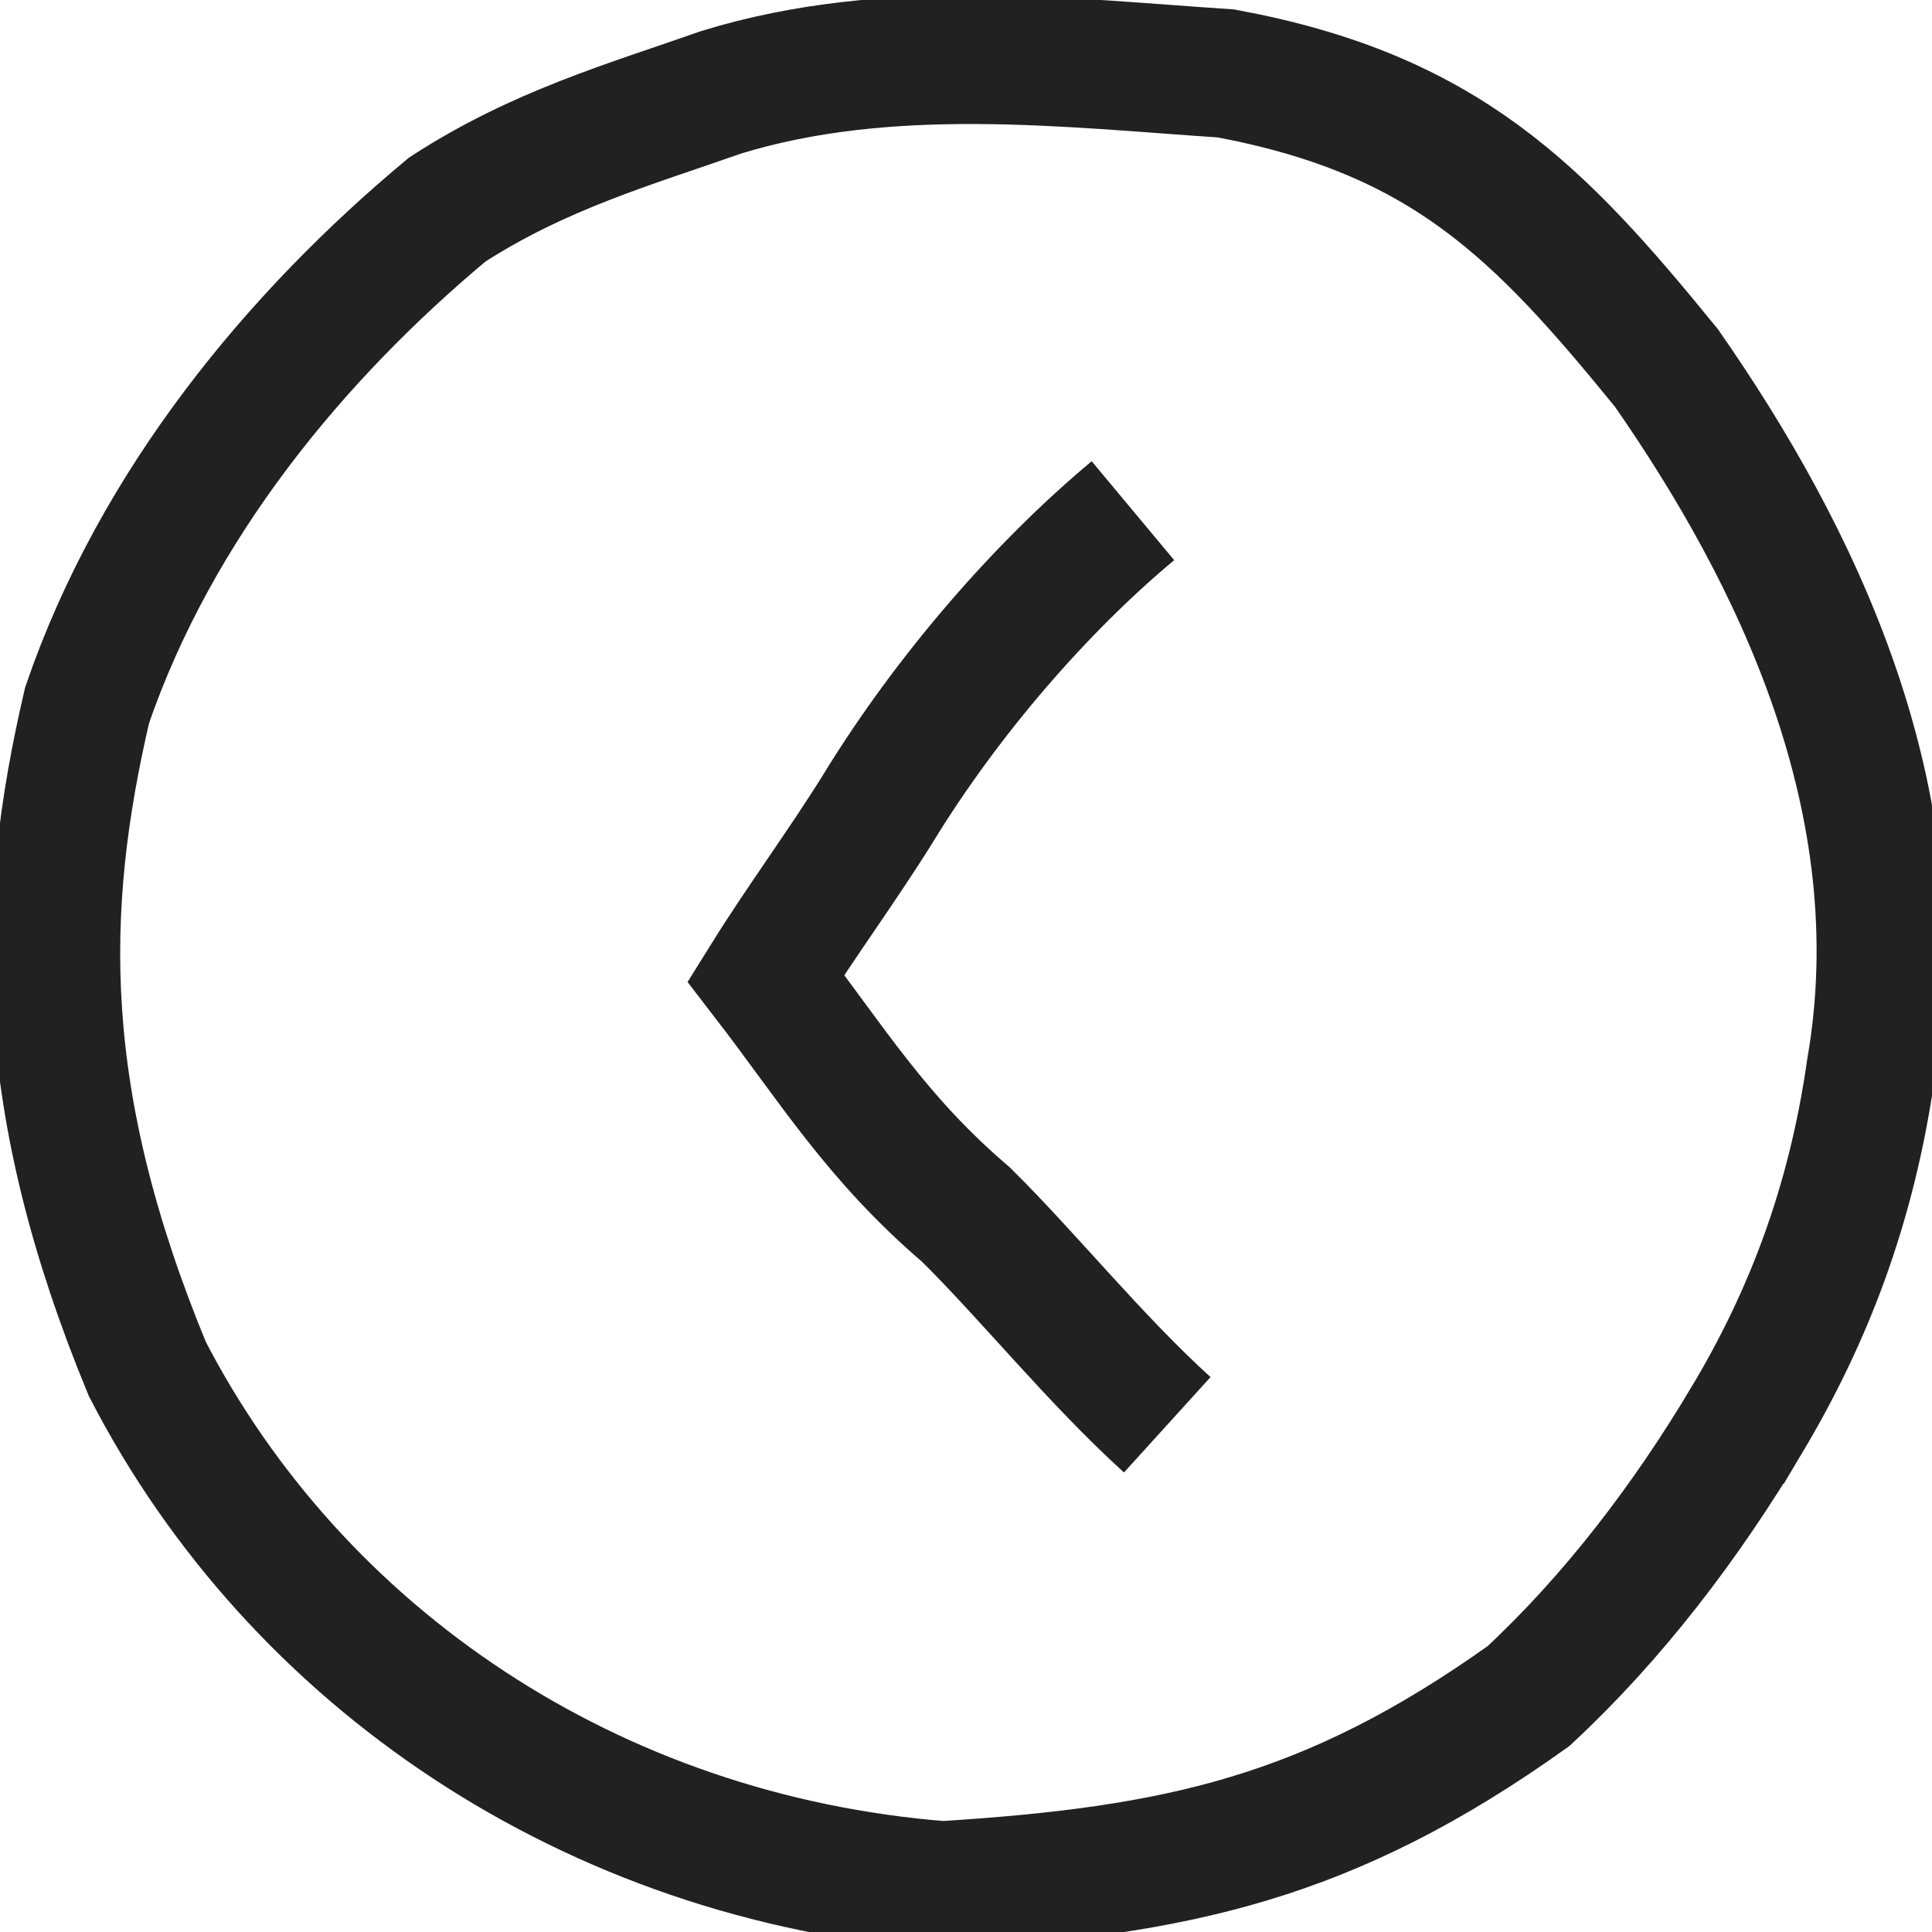 <?xml version="1.0" encoding="UTF-8" standalone="no"?>
<svg
   xmlns:dc="http://purl.org/dc/elements/1.1/"
   xmlns:cc="http://creativecommons.org/ns#"
   xmlns:rdf="http://www.w3.org/1999/02/22-rdf-syntax-ns#"
   xmlns:svg="http://www.w3.org/2000/svg"
   xmlns="http://www.w3.org/2000/svg"
   xmlns:sodipodi="http://sodipodi.sourceforge.net/DTD/sodipodi-0.dtd"
   xmlns:inkscape="http://www.inkscape.org/namespaces/inkscape"
   width="30"
   height="30"
   x="0px"
   y="0px"
   preserveAspectRatio="none"
   viewBox="0 0 30 30"
   id="svg2"
   version="1.1"
   inkscape:version="0.48.4 r9939"
   sodipodi:docname="arrow-left-sm.svg">
  <defs
     id="defs10" />
  <sodipodi:namedview
     pagecolor="#ffffff"
     bordercolor="#666666"
     borderopacity="1"
     objecttolerance="10"
     gridtolerance="10"
     guidetolerance="10"
     inkscape:pageopacity="0"
     inkscape:pageshadow="2"
     inkscape:window-width="1364"
     inkscape:window-height="718"
     id="namedview8"
     showgrid="false"
     inkscape:zoom="8.34386"
     inkscape:cx="-6.2360712"
     inkscape:cy="18.34545"
     inkscape:window-x="0"
     inkscape:window-y="0"
     inkscape:window-maximized="1"
     inkscape:current-layer="svg2" />
  <path
     style="fill:none;stroke:#212121;stroke-width:2;stroke-dasharray:none;stroke-miterlimit:4"
     d="m 27.13,22.041 c -0.947,1.587 -2.08,3.074 -3.397,4.297 -3.101,2.213 -5.461,2.712 -9.092,2.941 C 9.186,28.853 4.601,25.739 2.287,21.256 0.567,17.09 0.612,14.115 1.353,10.949 2.428,7.819 4.602,5.206 6.946,3.253 c 1.423,-0.921 2.82,-1.317 4.256,-1.821 2.603,-0.8 5.402,-0.452 7.834,-0.292 3.405,0.633 4.863,2.145 6.842,4.576 2,2.873 3.896,6.712 3.173,10.883 -0.303,2.133 -0.985,3.873 -1.921,5.442 z"
     id="path4"
     inkscape:connector-curvature="0"
     sodipodi:nodetypes="scccccccccs" />
  <path
     style="fill:none;stroke:#212121;stroke-width:2;stroke-dasharray:none;stroke-miterlimit:4"
     d="m 18.125,22.124 c -1.123,-1.019 -2.164,-2.315 -3.126,-3.264 -1.393,-1.19 -2.08,-2.339 -3.107,-3.672 0.537,-0.864 1.197,-1.755 1.753,-2.652 1.073,-1.75 2.525,-3.42 3.947,-4.606"
     id="path6"
     inkscape:connector-curvature="0" />
</svg>
